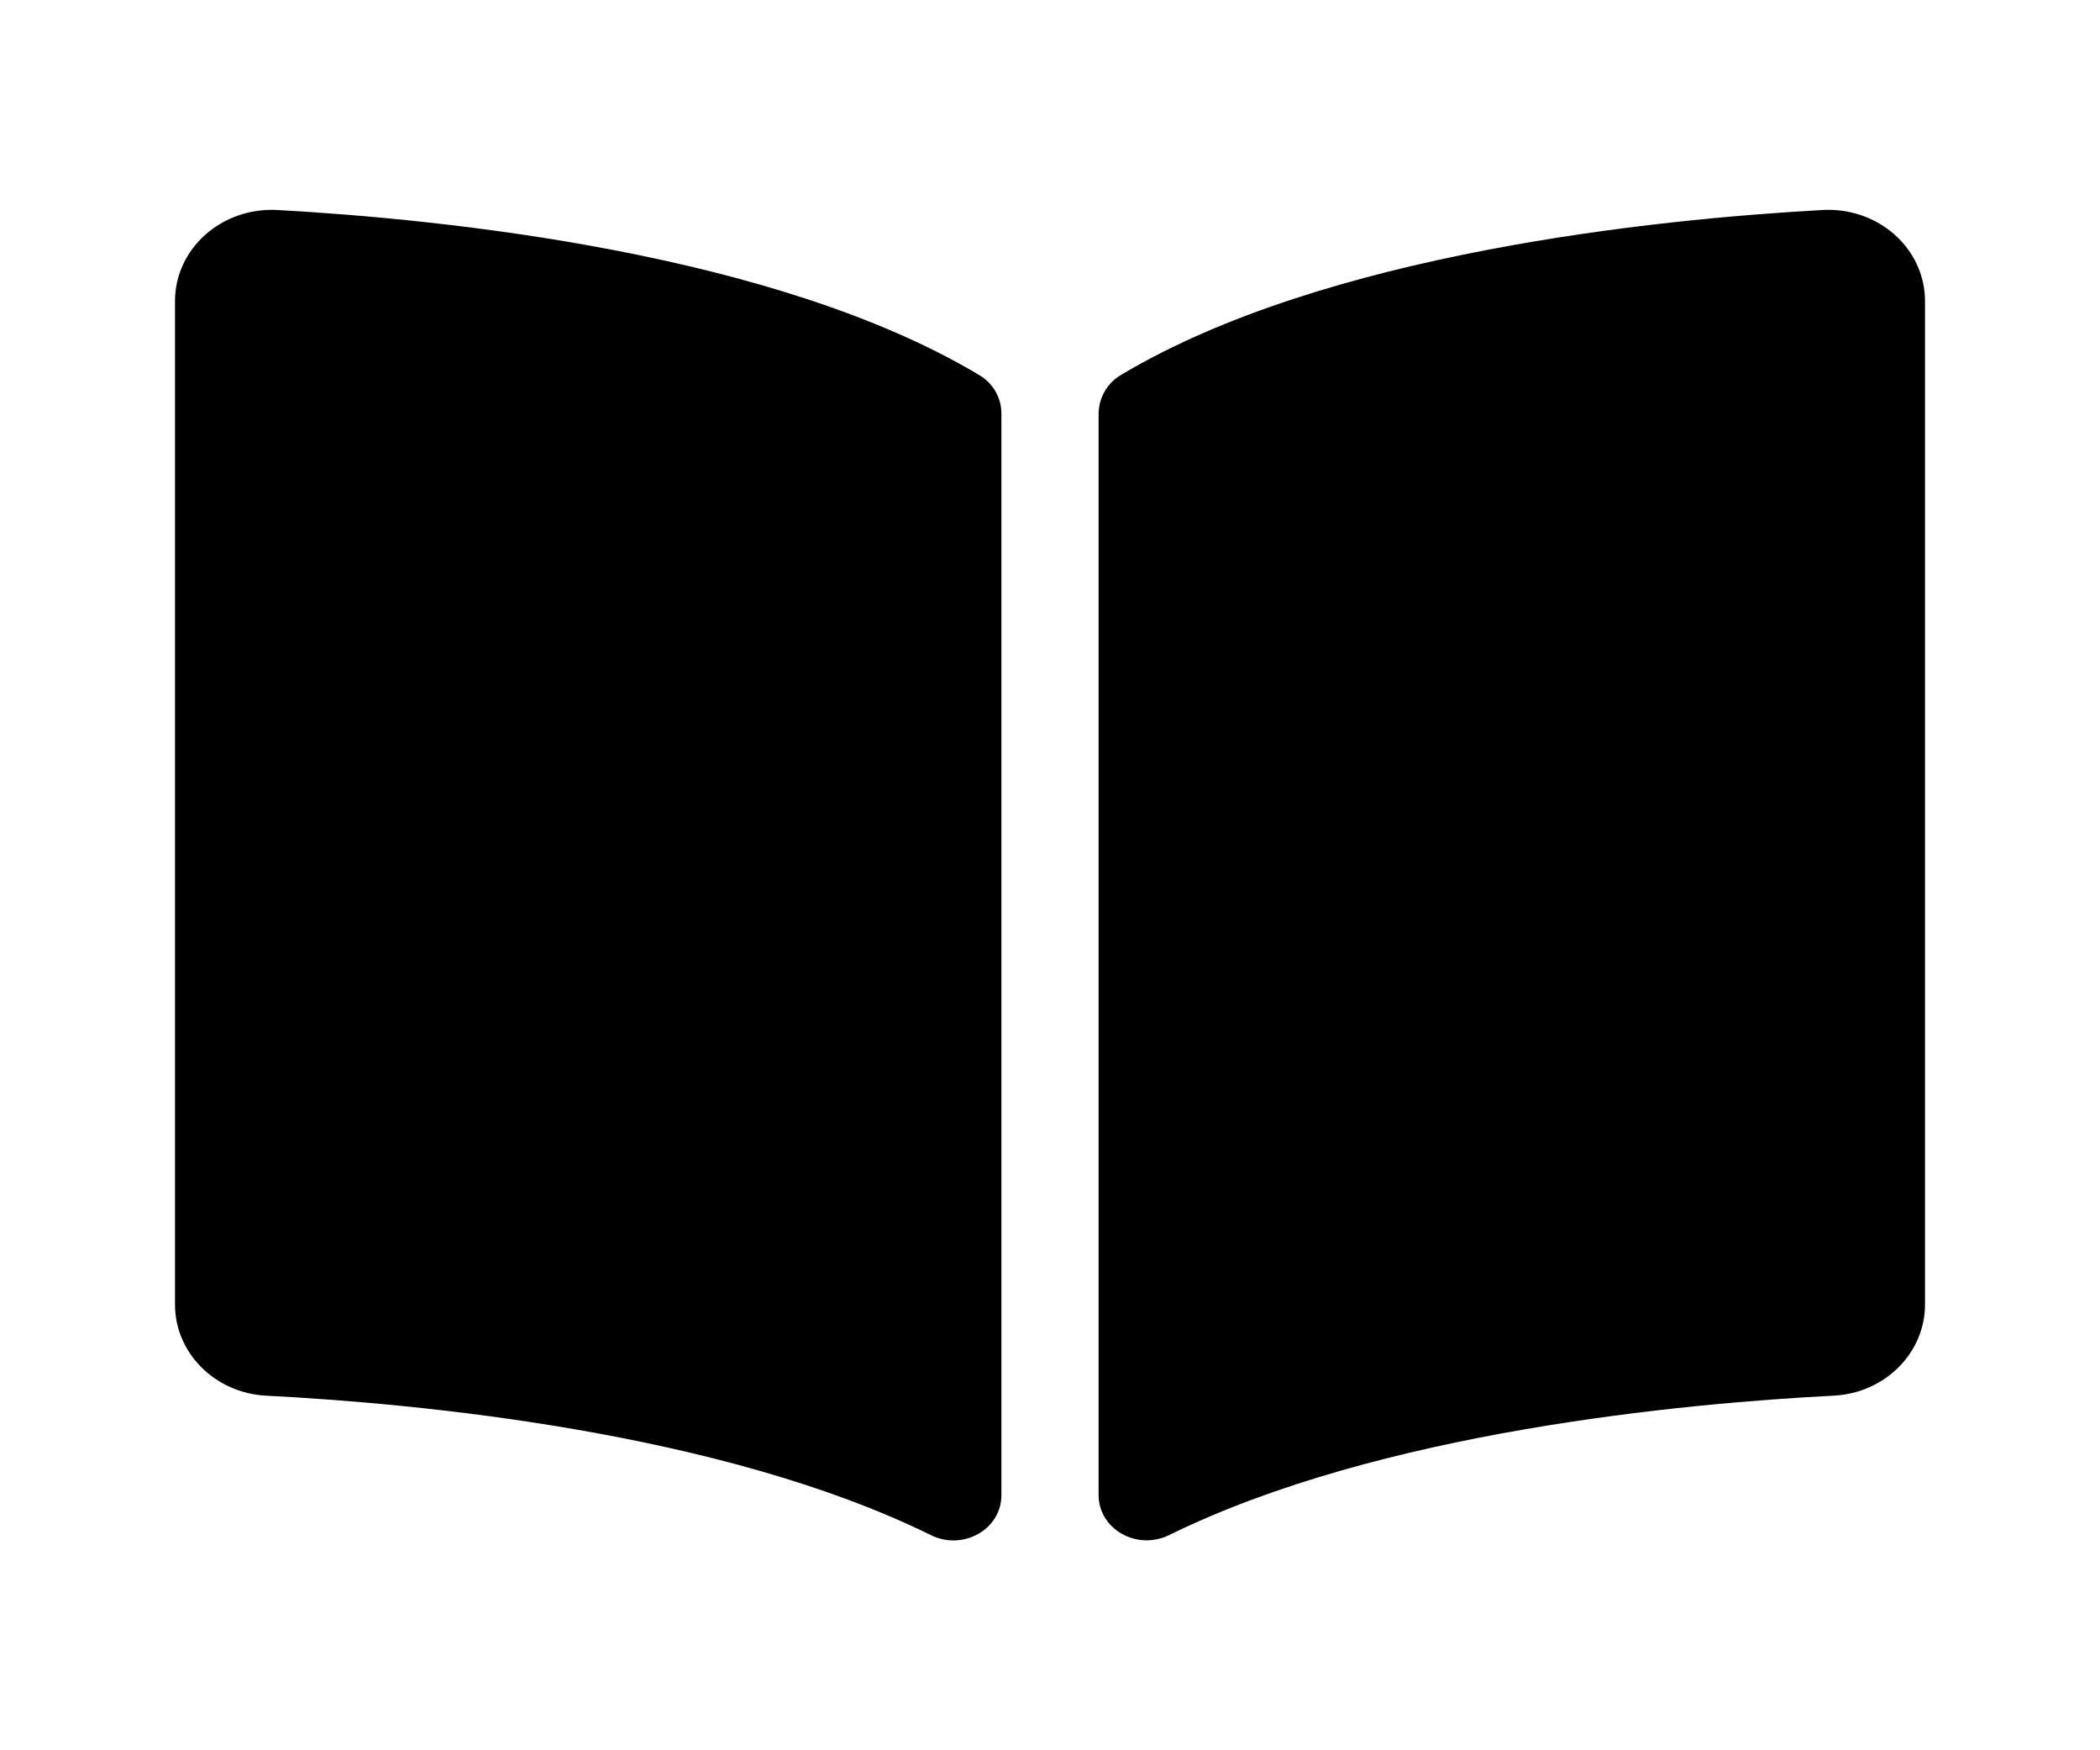 <?xml version="1.0" encoding="UTF-8" standalone="no"?>
<svg
   xmlns:dc="http://purl.org/dc/elements/1.1/"
   xmlns:cc="http://creativecommons.org/ns#"
   xmlns:rdf="http://www.w3.org/1999/02/22-rdf-syntax-ns#"
   xmlns:svg="http://www.w3.org/2000/svg"
   xmlns="http://www.w3.org/2000/svg"
   xmlns:sodipodi="http://sodipodi.sourceforge.net/DTD/sodipodi-0.dtd"
   xmlns:inkscape="http://www.inkscape.org/namespaces/inkscape"
   aria-hidden="true"
   focusable="false"
   data-prefix="fas"
   data-icon="book-open"
   class="svg-inline--fa fa-book-open fa-w-18"
   role="img"
   viewBox="0 0 453.543 377.953"
   version="1.1"
   id="svg4"
   sodipodi:docname="book.svg"
   width="120mm"
   height="100mm"
   inkscape:version="1.0.2-2 (e86c870879, 2021-01-15)">
  <defs
     id="defs8" />
  <sodipodi:namedview
     pagecolor="#ffffff"
     bordercolor="#666666"
     borderopacity="1"
     objecttolerance="10"
     gridtolerance="10"
     guidetolerance="10"
     inkscape:pageopacity="0"
     inkscape:pageshadow="2"
     inkscape:window-width="1920"
     inkscape:window-height="1001"
     id="namedview6"
     showgrid="false"
     inkscape:document-units="mm"
     units="mm"
     inkscape:zoom="1.3037281"
     inkscape:cx="288"
     inkscape:cy="194.63751"
     inkscape:window-x="-9"
     inkscape:window-y="-9"
     inkscape:window-maximized="1"
     inkscape:current-layer="svg4"
     inkscape:document-rotation="0" />
  <path
     d="m 393.589,45.349 c -35.959,1.995 -107.43,9.255 -151.551,35.652 -3.045,1.821 -4.77,5.06 -4.77,8.446 V 322.814 c 0,7.408 8.288,12.089 15.276,8.652 45.394,-22.332 111.045,-28.424 143.506,-30.092 11.083,-0.571 19.699,-9.255 19.699,-19.664 V 65.039 C 415.755,53.681 405.676,44.682 393.589,45.349 Z M 211.506,81.002 C 167.391,54.604 95.92,47.35 59.961,45.349 47.874,44.682 37.795,53.681 37.795,65.039 V 281.717 c 0,10.415 8.616,19.099 19.699,19.664 32.474,1.667 98.158,7.767 143.552,30.111 6.969,3.431 15.23,-1.244 15.23,-8.632 V 89.333 c 0,-3.393 -1.719,-6.503 -4.77,-8.331 z"
     id="path2"
     inkscape:connector-curvature="0"
     style="fill:currentColor;stroke-width:0.649" />
</svg>
